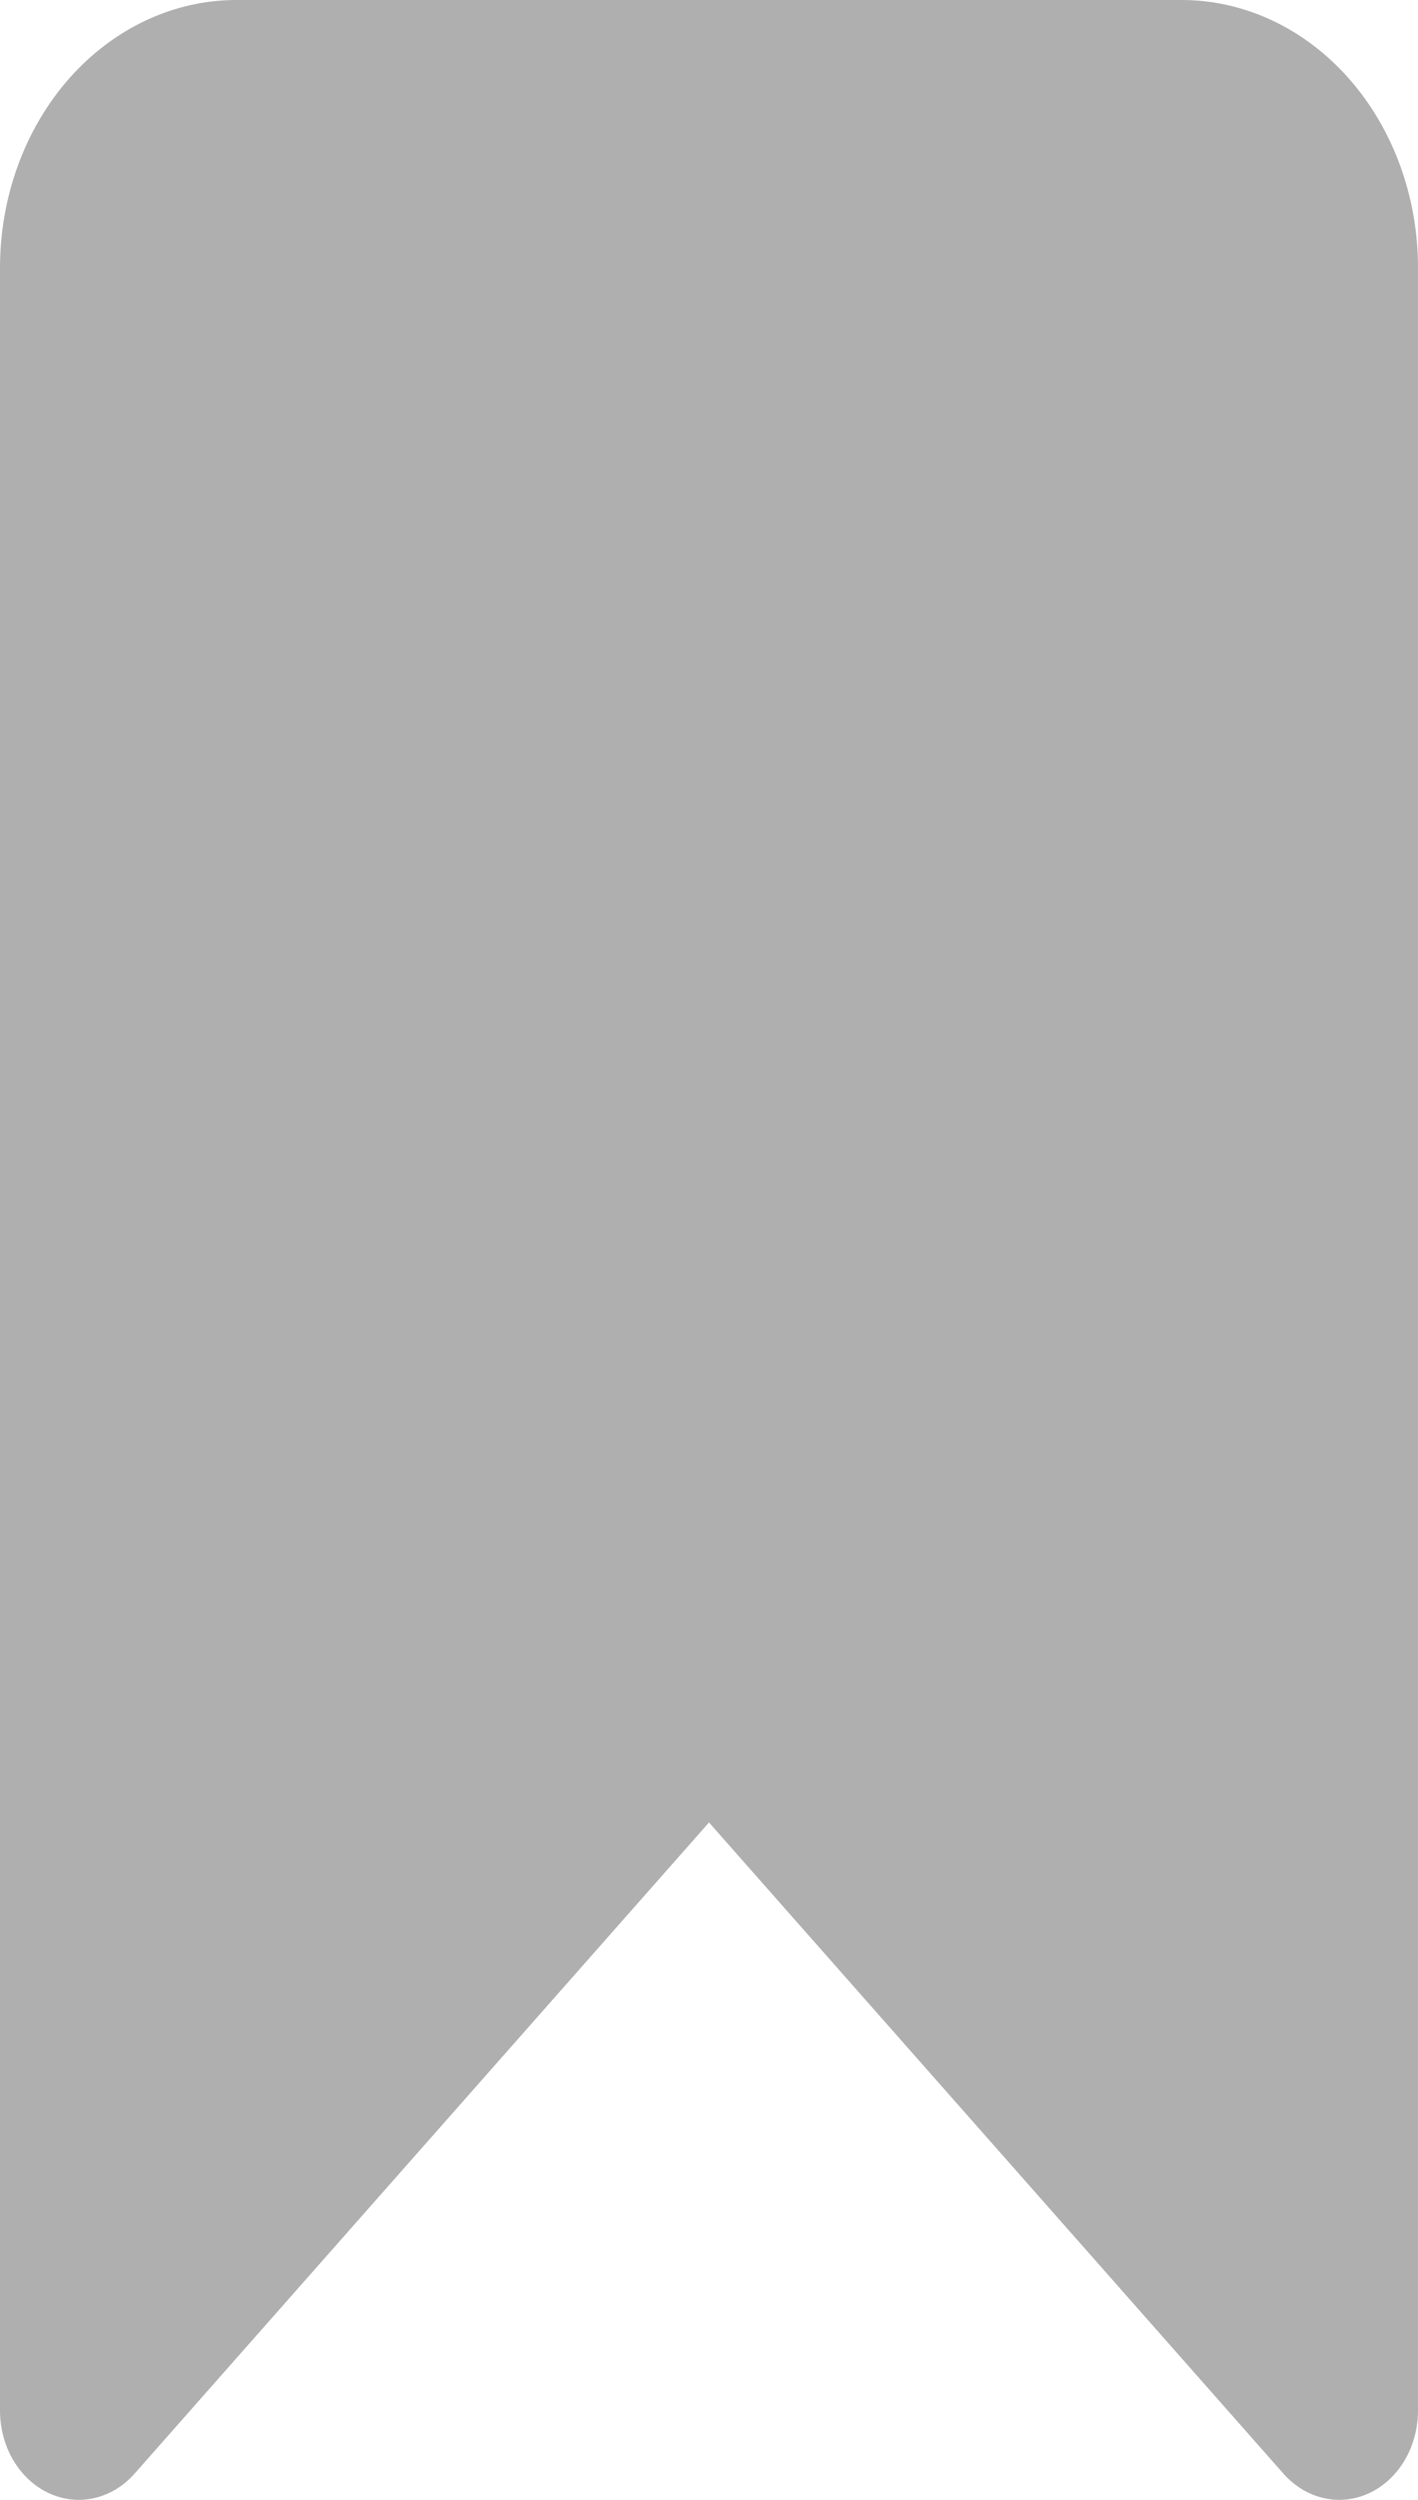 <svg width="21" height="37" viewBox="0 0 21 37" fill="none" xmlns="http://www.w3.org/2000/svg">
<path id="Vector" d="M3.5 0C2.572 0 1.682 0.418 1.025 1.161C0.369 1.904 1.86818e-06 2.913 1.86818e-06 3.964V35.676C-0 35.938 0.068 36.194 0.196 36.412C0.324 36.629 0.506 36.799 0.72 36.899C0.933 36.999 1.168 37.026 1.395 36.974C1.621 36.923 1.829 36.797 1.993 36.612L10.5 26.974L19.007 36.612C19.171 36.797 19.379 36.923 19.605 36.974C19.832 37.026 20.067 36.999 20.28 36.899C20.494 36.799 20.676 36.629 20.804 36.412C20.932 36.194 21 35.938 21 35.676V3.964C21 3.443 20.91 2.928 20.734 2.447C20.558 1.966 20.3 1.529 19.975 1.161C19.65 0.793 19.264 0.501 18.839 0.302C18.415 0.103 17.96 0 17.5 0L3.5 0Z" fill="#AFAFAF"/>
</svg>
